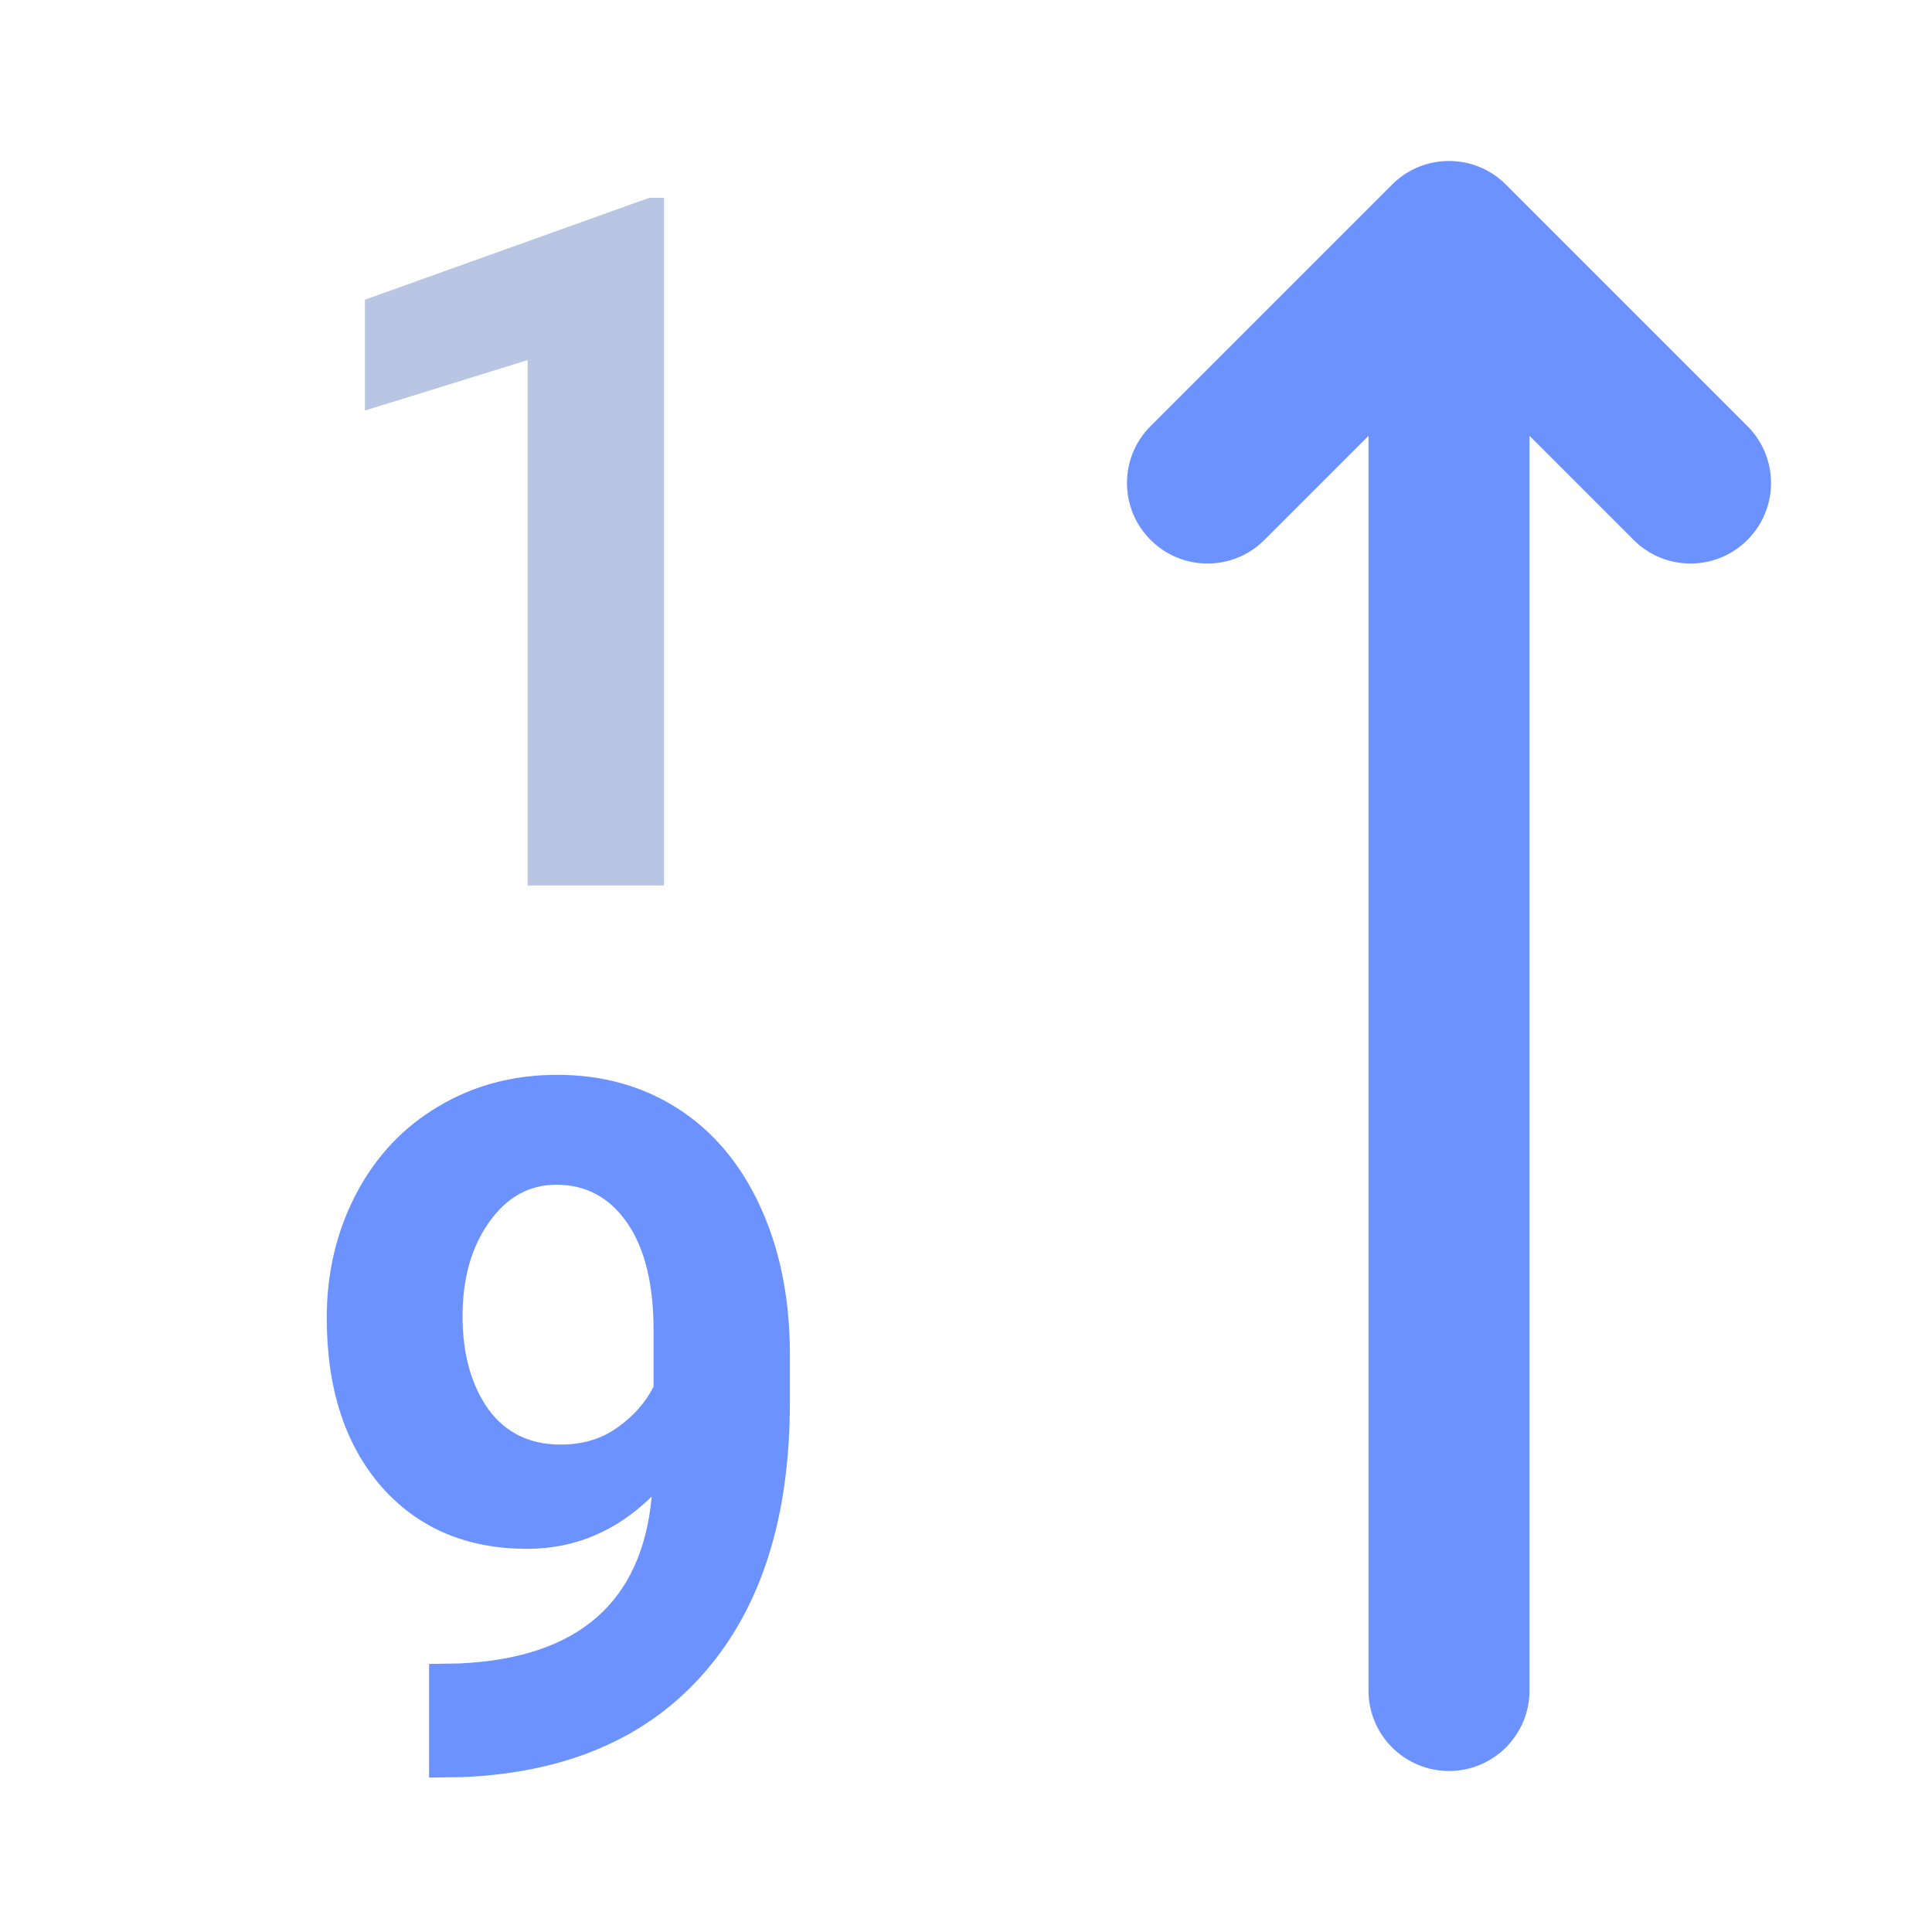<svg width="24" height="24" viewBox="0 0 24 24" fill="none" xmlns="http://www.w3.org/2000/svg">
<path d="M19 21C19 21.552 18.552 22 18 22C17.448 22 17 21.552 17 21L17 5.414L15.707 6.707C15.317 7.098 14.683 7.098 14.293 6.707C13.902 6.317 13.902 5.683 14.293 5.293L17.293 2.293C17.683 1.902 18.317 1.902 18.707 2.293L21.707 5.293C22.098 5.683 22.098 6.317 21.707 6.707C21.317 7.098 20.683 7.098 20.293 6.707L19 5.414V21Z" fill="#6B92FF"/>
<path d="M8.248 11H6.555V4.473L4.533 5.1V3.723L8.066 2.457H8.248V11Z" fill="#B8C6E3"/>
<path d="M8.096 18.59C7.654 19.023 7.139 19.24 6.549 19.24C5.795 19.24 5.191 18.982 4.738 18.467C4.285 17.947 4.059 17.248 4.059 16.369C4.059 15.81 4.18 15.299 4.422 14.834C4.668 14.365 5.01 14.002 5.447 13.744C5.885 13.482 6.377 13.352 6.924 13.352C7.486 13.352 7.986 13.492 8.424 13.773C8.861 14.055 9.201 14.459 9.443 14.986C9.686 15.514 9.809 16.117 9.812 16.797V17.424C9.812 18.846 9.459 19.963 8.752 20.775C8.045 21.588 7.043 22.021 5.746 22.076L5.33 22.082V20.67L5.705 20.664C7.178 20.598 7.975 19.906 8.096 18.59ZM6.965 17.945C7.238 17.945 7.473 17.875 7.668 17.734C7.867 17.594 8.018 17.424 8.119 17.225V16.527C8.119 15.953 8.01 15.508 7.791 15.191C7.572 14.875 7.279 14.717 6.912 14.717C6.572 14.717 6.293 14.873 6.074 15.185C5.855 15.494 5.746 15.883 5.746 16.352C5.746 16.816 5.852 17.199 6.062 17.5C6.277 17.797 6.578 17.945 6.965 17.945Z" fill="#6B92FF"/>
</svg>
